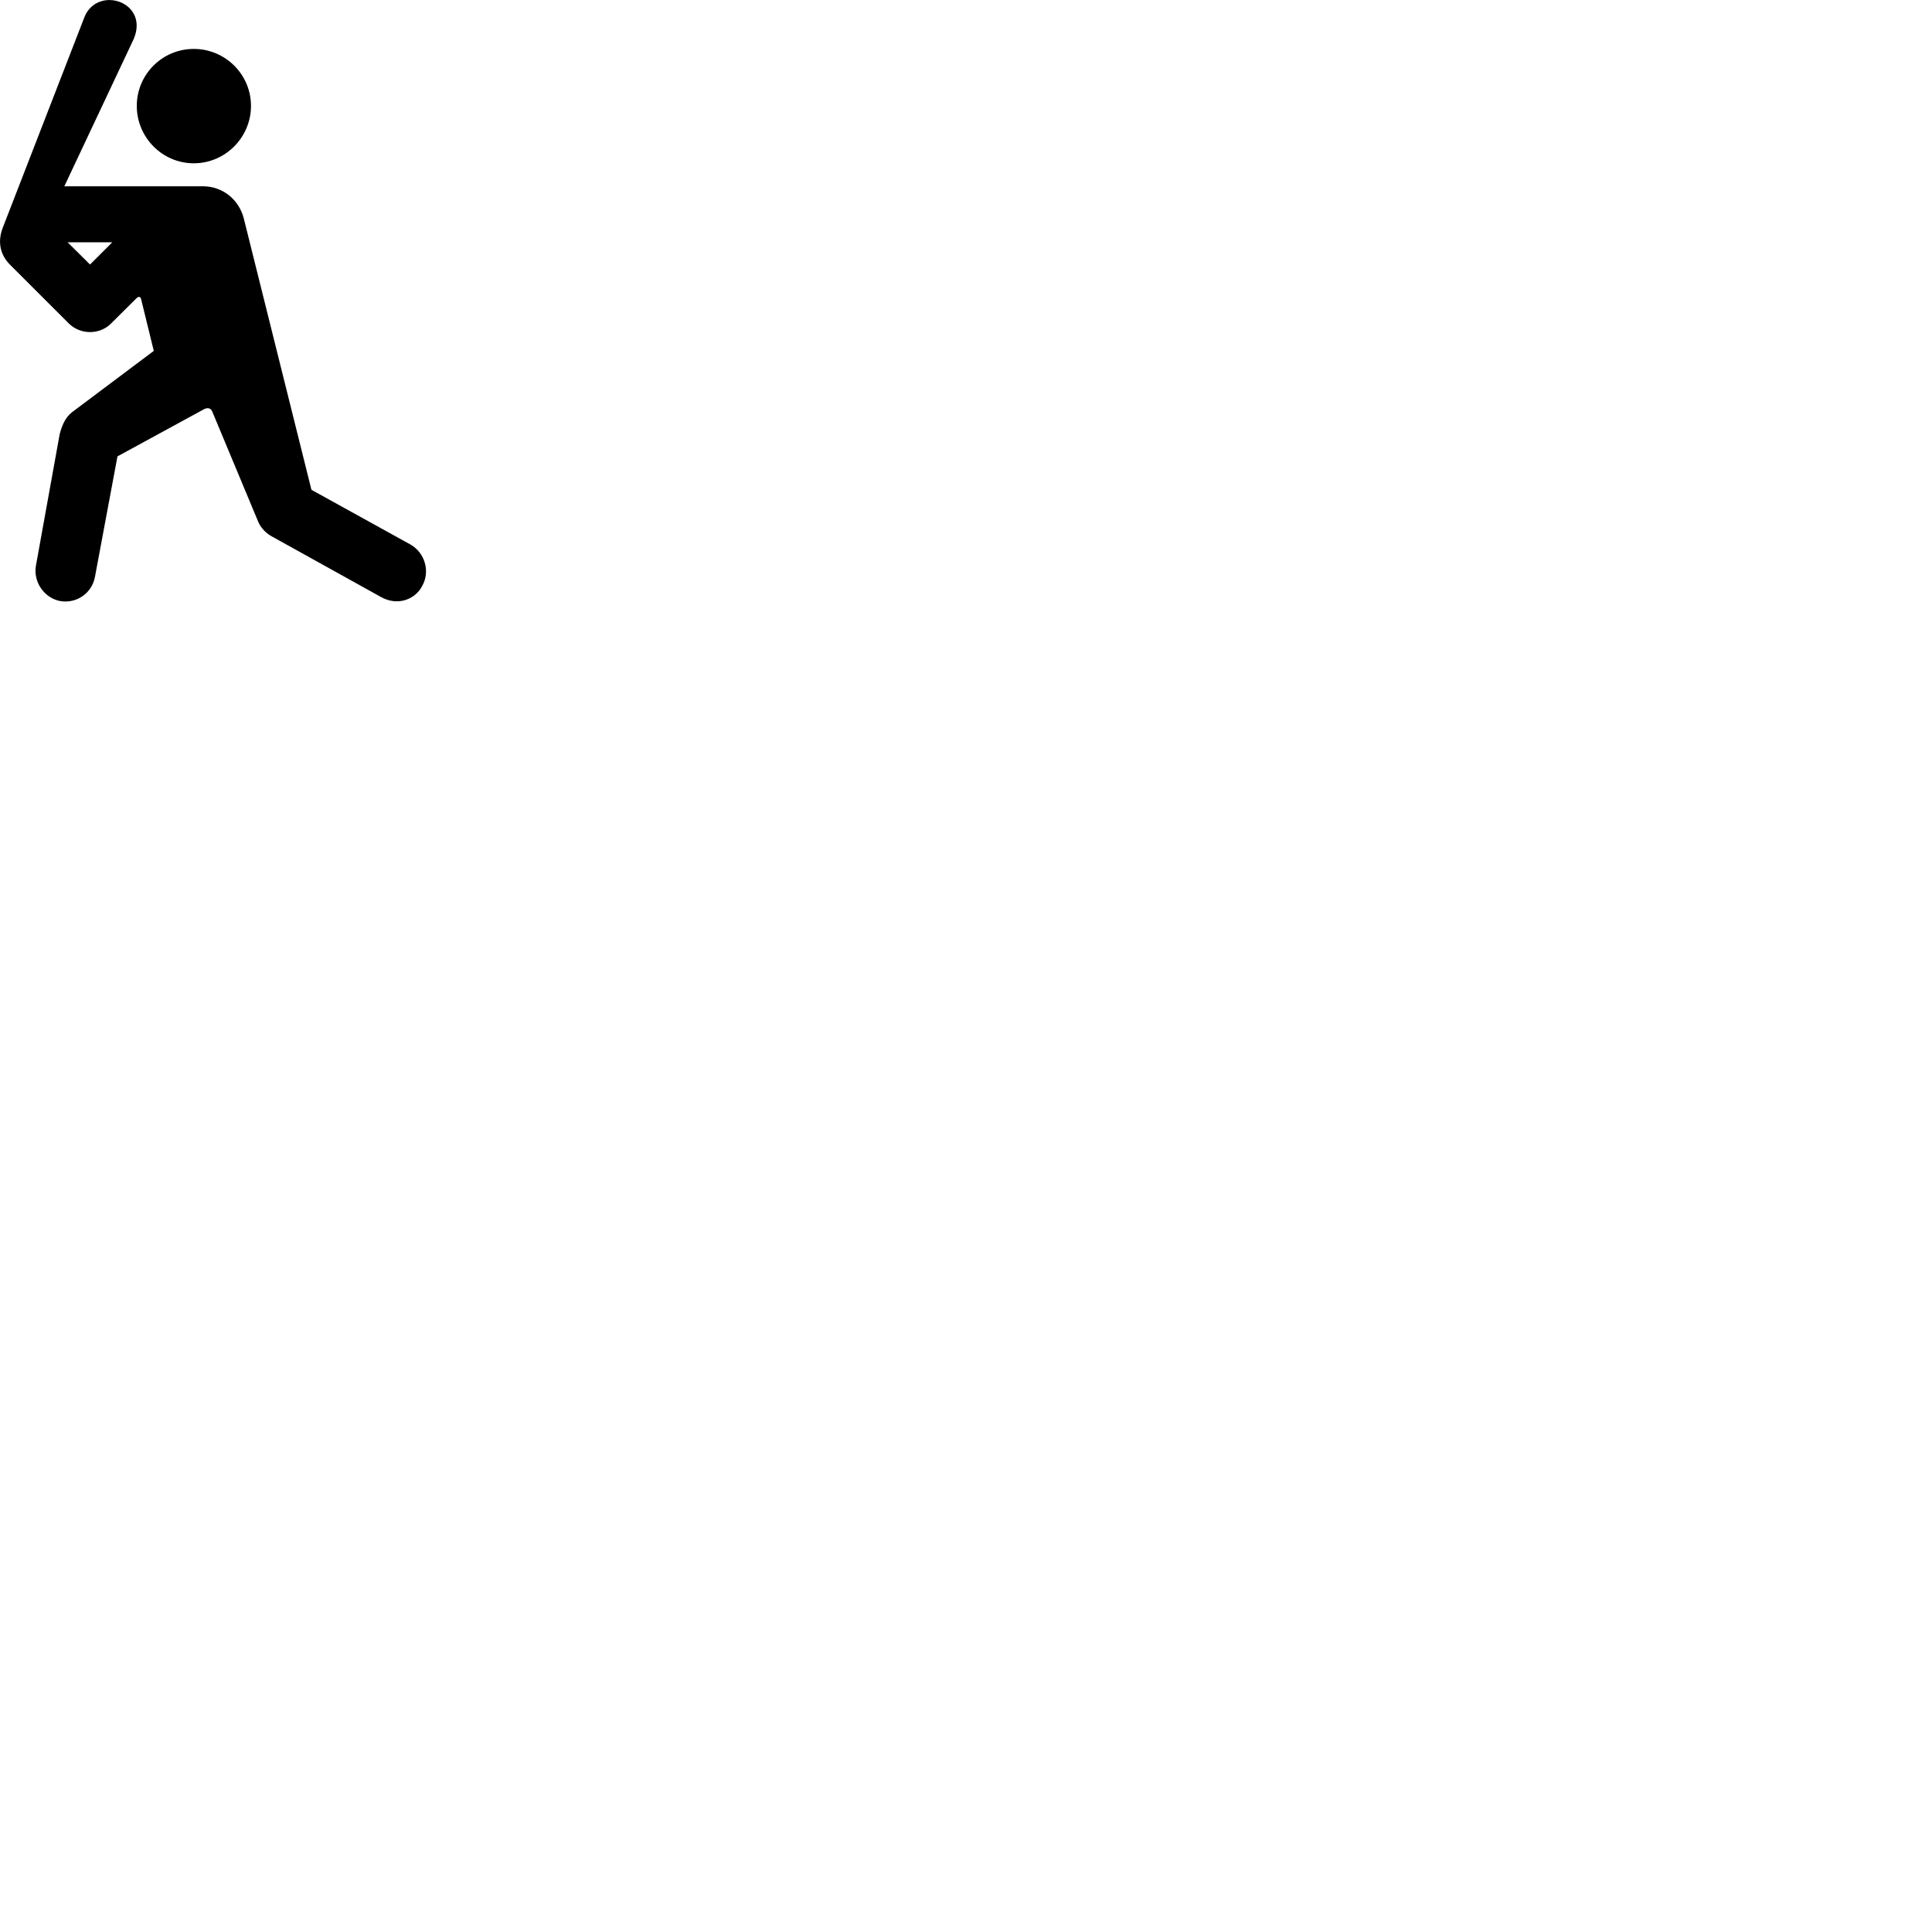 
        <svg xmlns="http://www.w3.org/2000/svg" viewBox="0 0 100 100">
            <path d="M3.12 31.112C3.97 31.252 4.771 30.702 4.92 29.832L6.08 23.622L10.521 21.202C10.72 21.082 10.911 21.102 10.991 21.312L13.351 26.972C13.501 27.352 13.8 27.622 14.101 27.782L19.721 30.902C20.601 31.392 21.5 31.012 21.851 30.332C22.28 29.582 21.991 28.602 21.241 28.182L16.12 25.352L12.62 11.312C12.37 10.332 11.53 9.642 10.501 9.642H3.33L6.891 2.082C7.46 0.862 6.601 0.002 5.66 0.002C5.151 0.002 4.601 0.272 4.361 0.912L0.141 11.792C-0.149 12.542 0.03 13.222 0.53 13.712L3.561 16.742C4.17 17.342 5.17 17.332 5.75 16.742L7.08 15.422C7.17 15.332 7.28 15.362 7.301 15.472L7.96 18.162L3.72 21.342C3.35 21.632 3.191 22.092 3.091 22.462L1.861 29.272C1.71 30.112 2.28 30.952 3.12 31.112ZM10.03 8.452C11.661 8.452 12.991 7.112 12.991 5.482C12.991 3.852 11.661 2.532 10.03 2.532C8.4 2.532 7.08 3.852 7.08 5.482C7.08 7.112 8.4 8.452 10.03 8.452ZM5.811 12.542L4.66 13.692L3.501 12.542Z" />
        </svg>
    